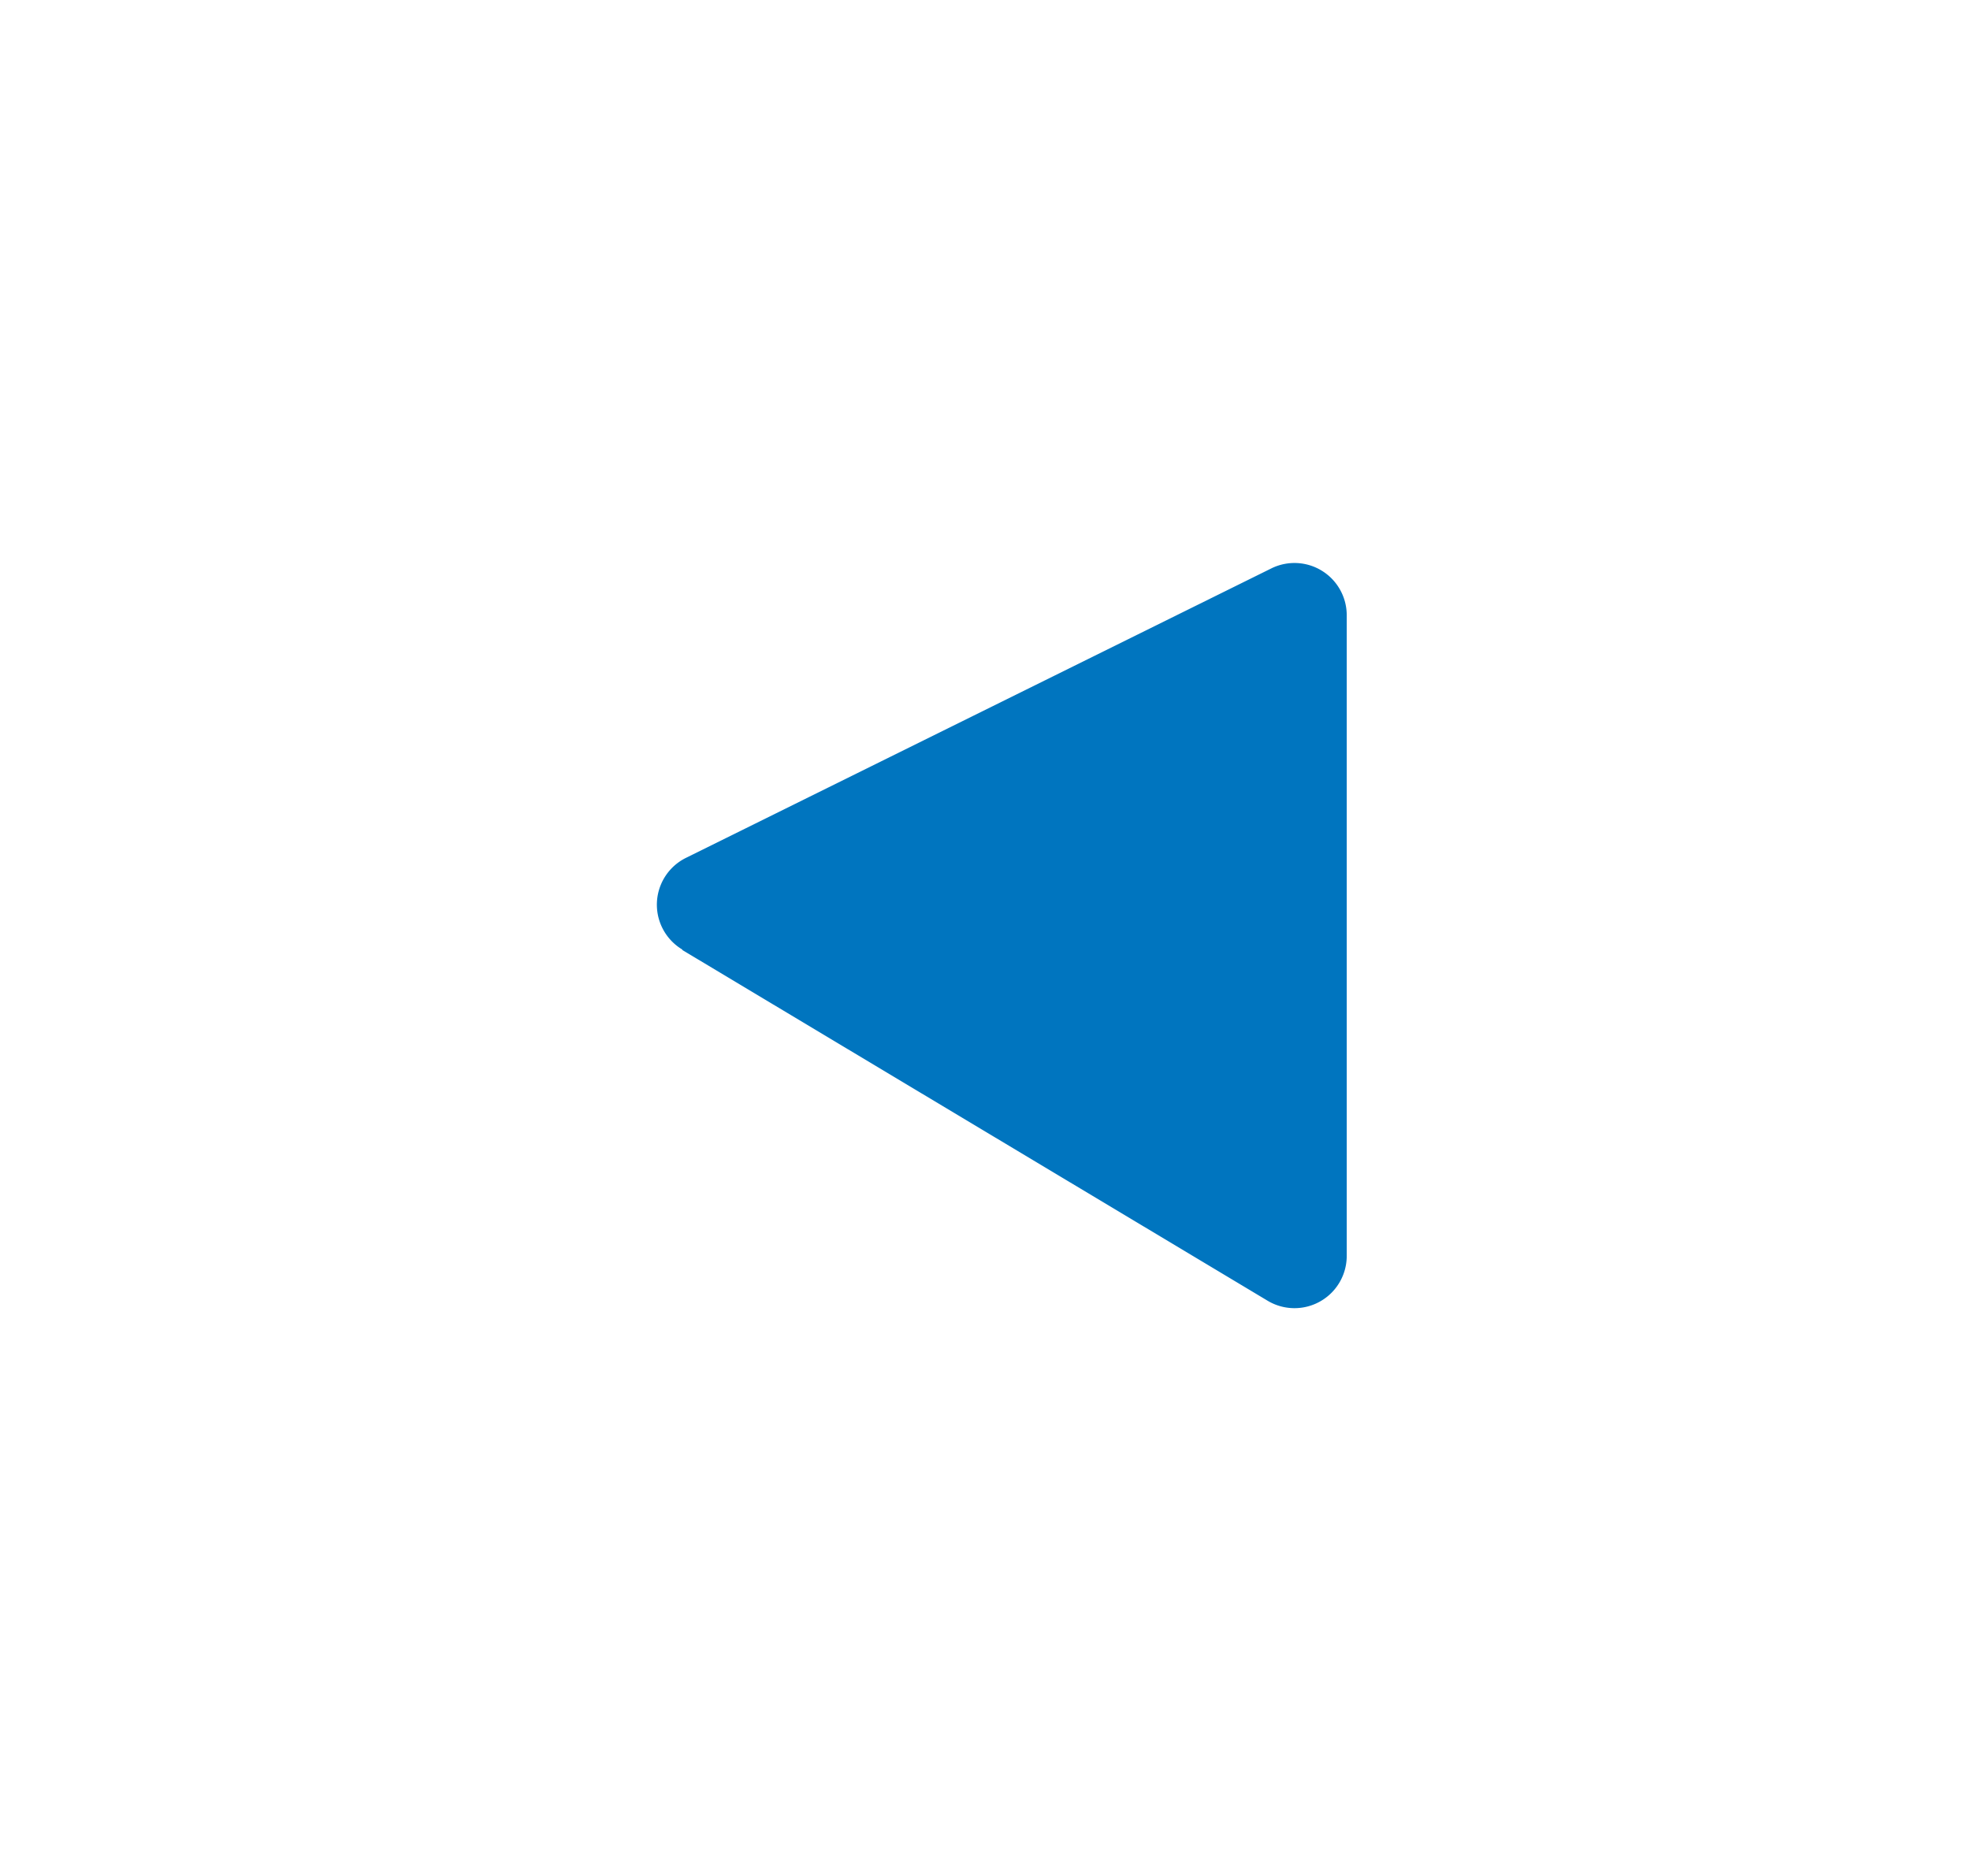 <svg xmlns="http://www.w3.org/2000/svg" width="21" height="20" viewBox="0 0 21 20">
    <path style="fill:none" d="M0 0h21v20H0z"/>
    <path data-name="Path 3183" d="M7.083 3.818.844.079A.557.557 0 0 0 0 .557v6.831a.557.557 0 0 0 .8.5L7.044 4.8a.557.557 0 0 0 .039-.977" transform="rotate(180 7.178 6.973)" style="fill:#0075bf"/>
</svg>
